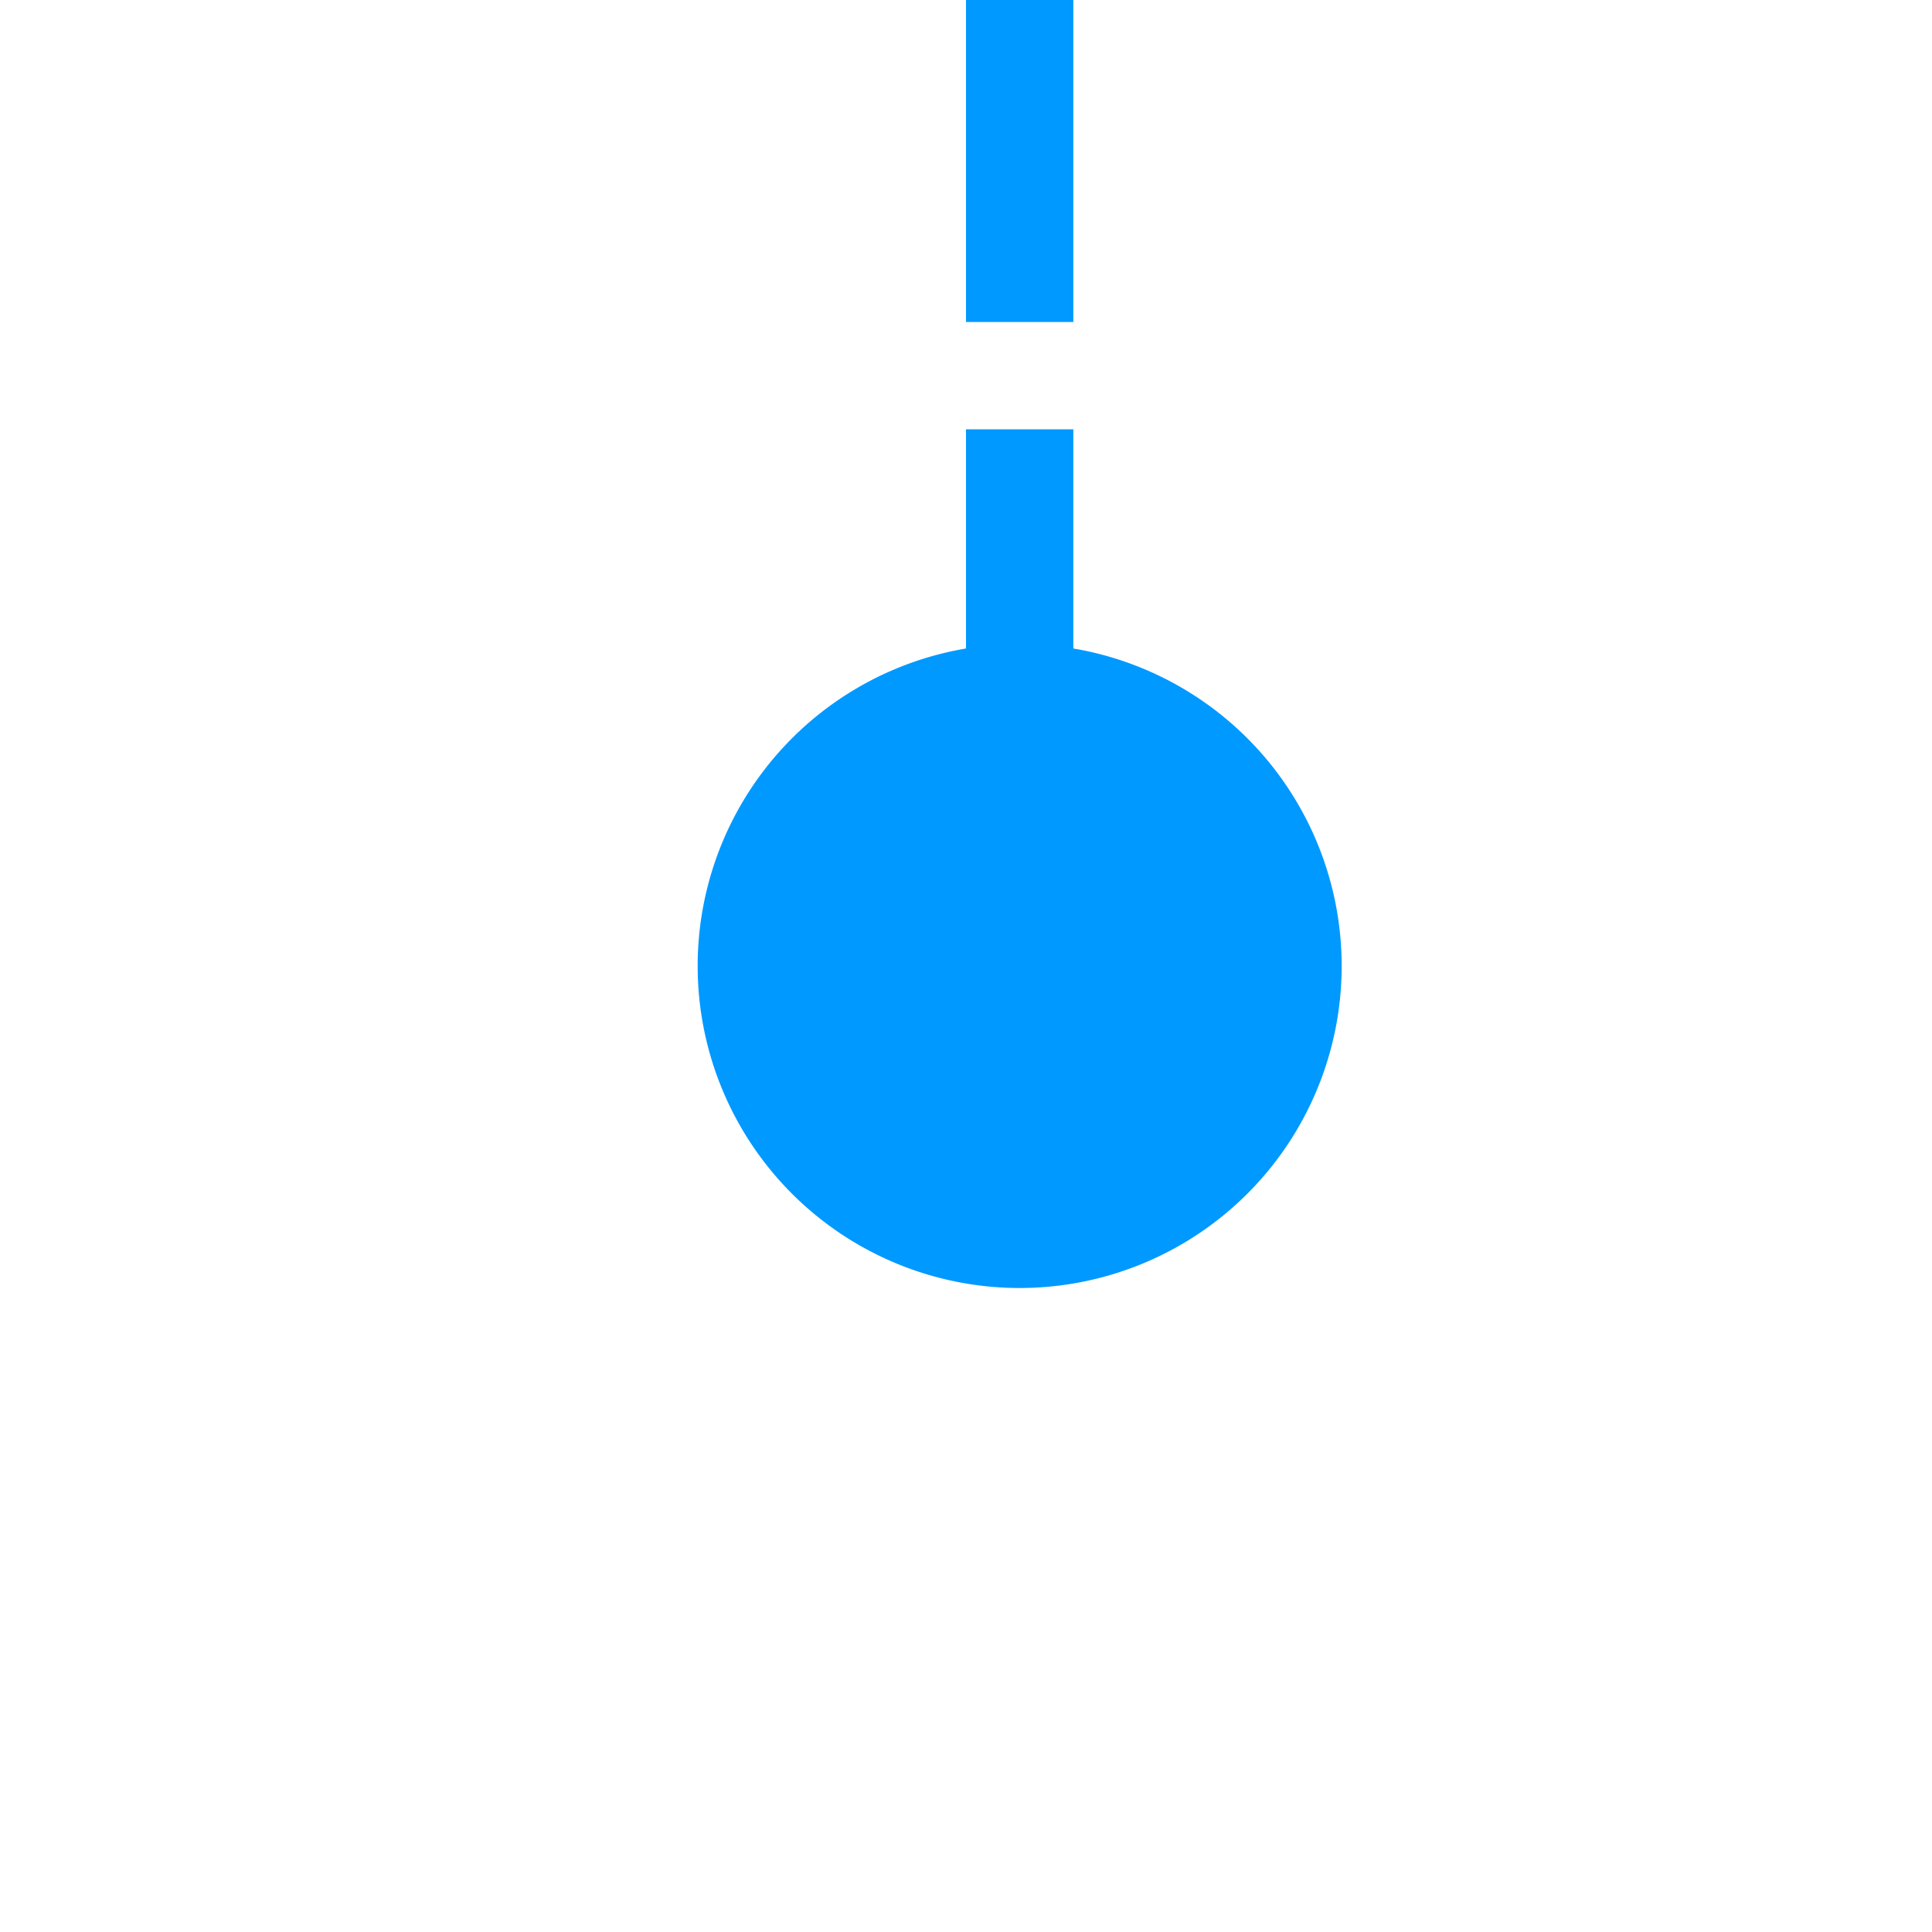 ﻿<?xml version="1.0" encoding="utf-8"?>
<svg version="1.1" xmlns:xlink="http://www.w3.org/1999/xlink" width="18px" height="18px" preserveAspectRatio="xMinYMid meet" viewBox="1199 1970  18 16" xmlns="http://www.w3.org/2000/svg">
  <path d="M 1208.5 1980  L 1208.5 1858.282  A 5 5 0 0 1 1213.5 1853.782 L 2190 1853.782  A 5 5 0 0 1 2195.5 1858.782 L 2195.5 1906  " stroke-width="1" stroke-dasharray="3,1" stroke="#0099ff" fill="none" />
  <path d="M 1208.5 1975  A 3 3 0 0 0 1205.5 1978 A 3 3 0 0 0 1208.5 1981 A 3 3 0 0 0 1211.5 1978 A 3 3 0 0 0 1208.5 1975 Z M 2188 1906  L 2195.5 1917  L 2203 1906  L 2188 1906  Z " fill-rule="nonzero" fill="#0099ff" stroke="none" />
</svg>